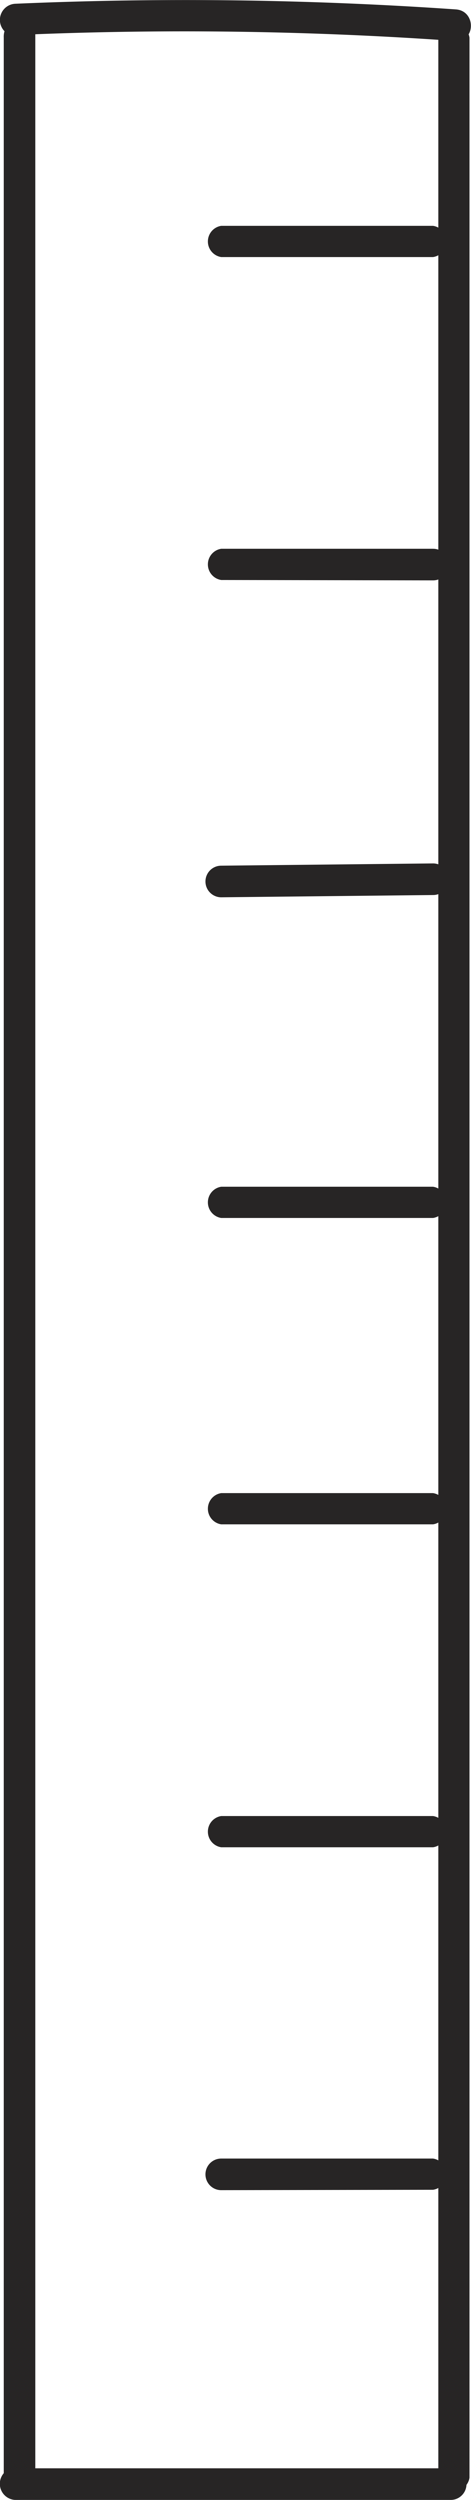 <svg xmlns="http://www.w3.org/2000/svg" viewBox="0 0 12.54 66.42"><defs><style>.cls-1{fill:none;}.cls-2{fill:#272525;}</style></defs><g id="Слой_2" data-name="Слой 2"><g id="Слой_1-2" data-name="Слой 1"><polygon class="cls-1" points="12.09 0.65 12.09 65.8 0.71 65.8 0.71 0.38 12.09 0.65"/><path class="cls-2" d="M12.5,65.83V1a.42.42,0,0,0-.83,0V65.83A.42.42,0,0,0,12.5,65.83Z"/><path class="cls-2" d="M12,65.58H.94V.91a102.1,102.1,0,0,1,11.2.18c.53,0,.53-.8,0-.84A104.52,104.52,0,0,0,.4.1.43.43,0,0,0,.12.83.5.5,0,0,0,.1,1V65.71a.43.43,0,0,0,.3.71H12A.42.42,0,0,0,12,65.58Z"/><path class="cls-2" d="M11.53,6.83a.42.42,0,0,0,0-.83L5.89,6a.42.42,0,0,0,0,.83Z"/><path class="cls-2" d="M11.53,15.42a.42.42,0,0,0,0-.84l-5.64,0a.42.42,0,0,0,0,.83Z"/><path class="cls-2" d="M11.53,23.78a.42.42,0,0,0,0-.84L5.89,23a.42.42,0,0,0,0,.84Z"/><path class="cls-2" d="M11.53,32.36a.42.42,0,0,0,0-.83l-5.64,0a.42.42,0,0,0,0,.83Z"/><path class="cls-2" d="M11.53,40.5a.42.42,0,0,0,0-.83l-5.64,0a.42.42,0,0,0,0,.83Z"/><path class="cls-2" d="M11.53,49.08a.42.42,0,0,0,0-.83l-5.64,0a.42.42,0,0,0,0,.83Z"/><path class="cls-2" d="M11.53,58.18a.42.42,0,0,0,0-.83l-5.64,0a.42.42,0,0,0,0,.84Z"/></g></g></svg>